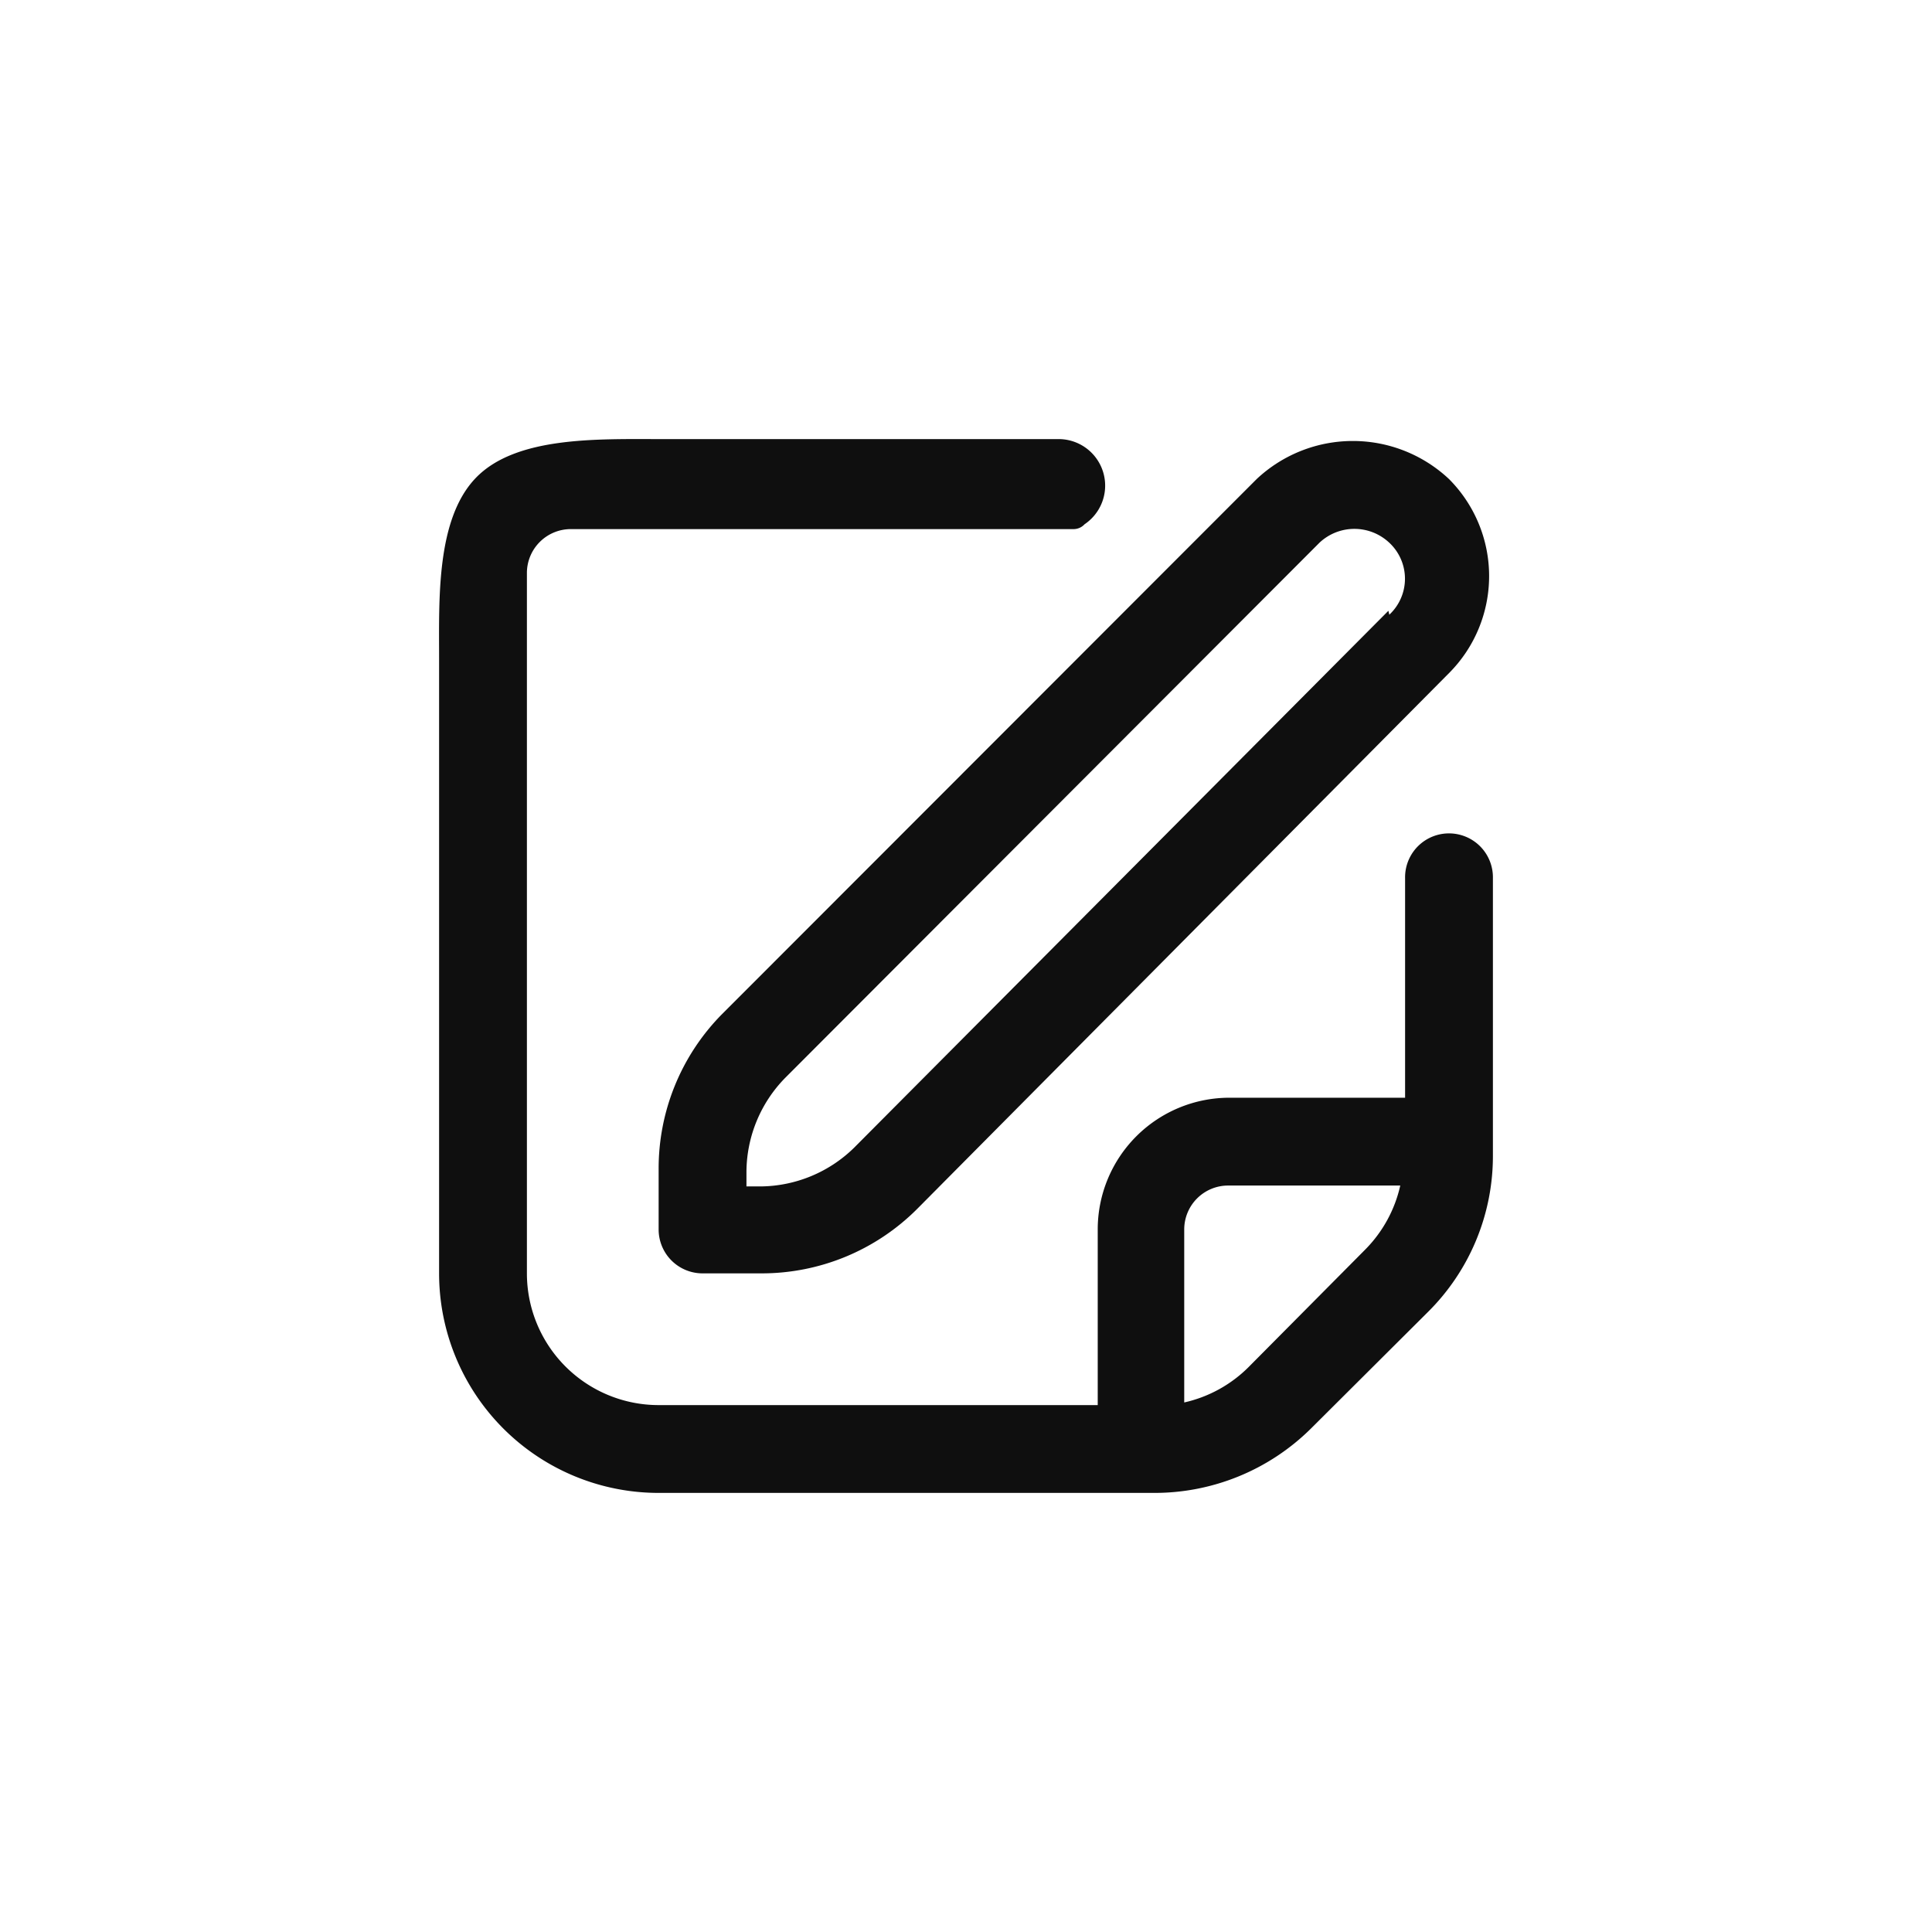 <svg xmlns="http://www.w3.org/2000/svg" viewBox="0 0 44 44"><defs><style>.cls-1{fill:#0f0f0f;}.cls-2{fill:none;}</style></defs><title>sticky-note-pen</title><g id="Слой_2" data-name="Слой 2"><g id="Слой_4" data-name="Слой 4"><g id="sticky-note-pen"><path class="cls-1" d="M28.62,10.91,16.43,23.11A5,5,0,0,0,15,26.64V28a1,1,0,0,0,1,1h1.34a5,5,0,0,0,3.54-1.46L33,15.33a3.13,3.13,0,0,0,0-4.42A3.2,3.2,0,0,0,28.62,10.91Zm3,3L19.45,26.14a3.08,3.08,0,0,1-2.12.88H17v-.35a3.08,3.08,0,0,1,.88-2.12L30.05,12.36a1.16,1.16,0,0,1,1.59,0A1.12,1.12,0,0,1,31.64,14Z"/><path class="cls-1" d="M33.2,19A1,1,0,0,0,32,20v5H28a3,3,0,0,0-3,3v4H15a3,3,0,0,1-3-3V13.05a1,1,0,0,1,1-1H24.45a.34.34,0,0,0,.25-.11A1.06,1.06,0,0,0,24.1,10H15c-1.41,0-3.25-.06-4.16.88S10,13.65,10,15V29a5,5,0,0,0,5,5H26.28a5.06,5.06,0,0,0,3.57-1.46l2.67-2.66A5,5,0,0,0,34,26.34V20A1,1,0,0,0,33.2,19ZM28.43,31.14a3,3,0,0,1-1.46.8V28a1,1,0,0,1,1-1h3.92a3,3,0,0,1-.8,1.46Z"/><circle class="cls-2" cx="22" cy="22" r="22"/><rect class="cls-2" x="10" y="10" width="24" height="24"/></g></g></g></svg>